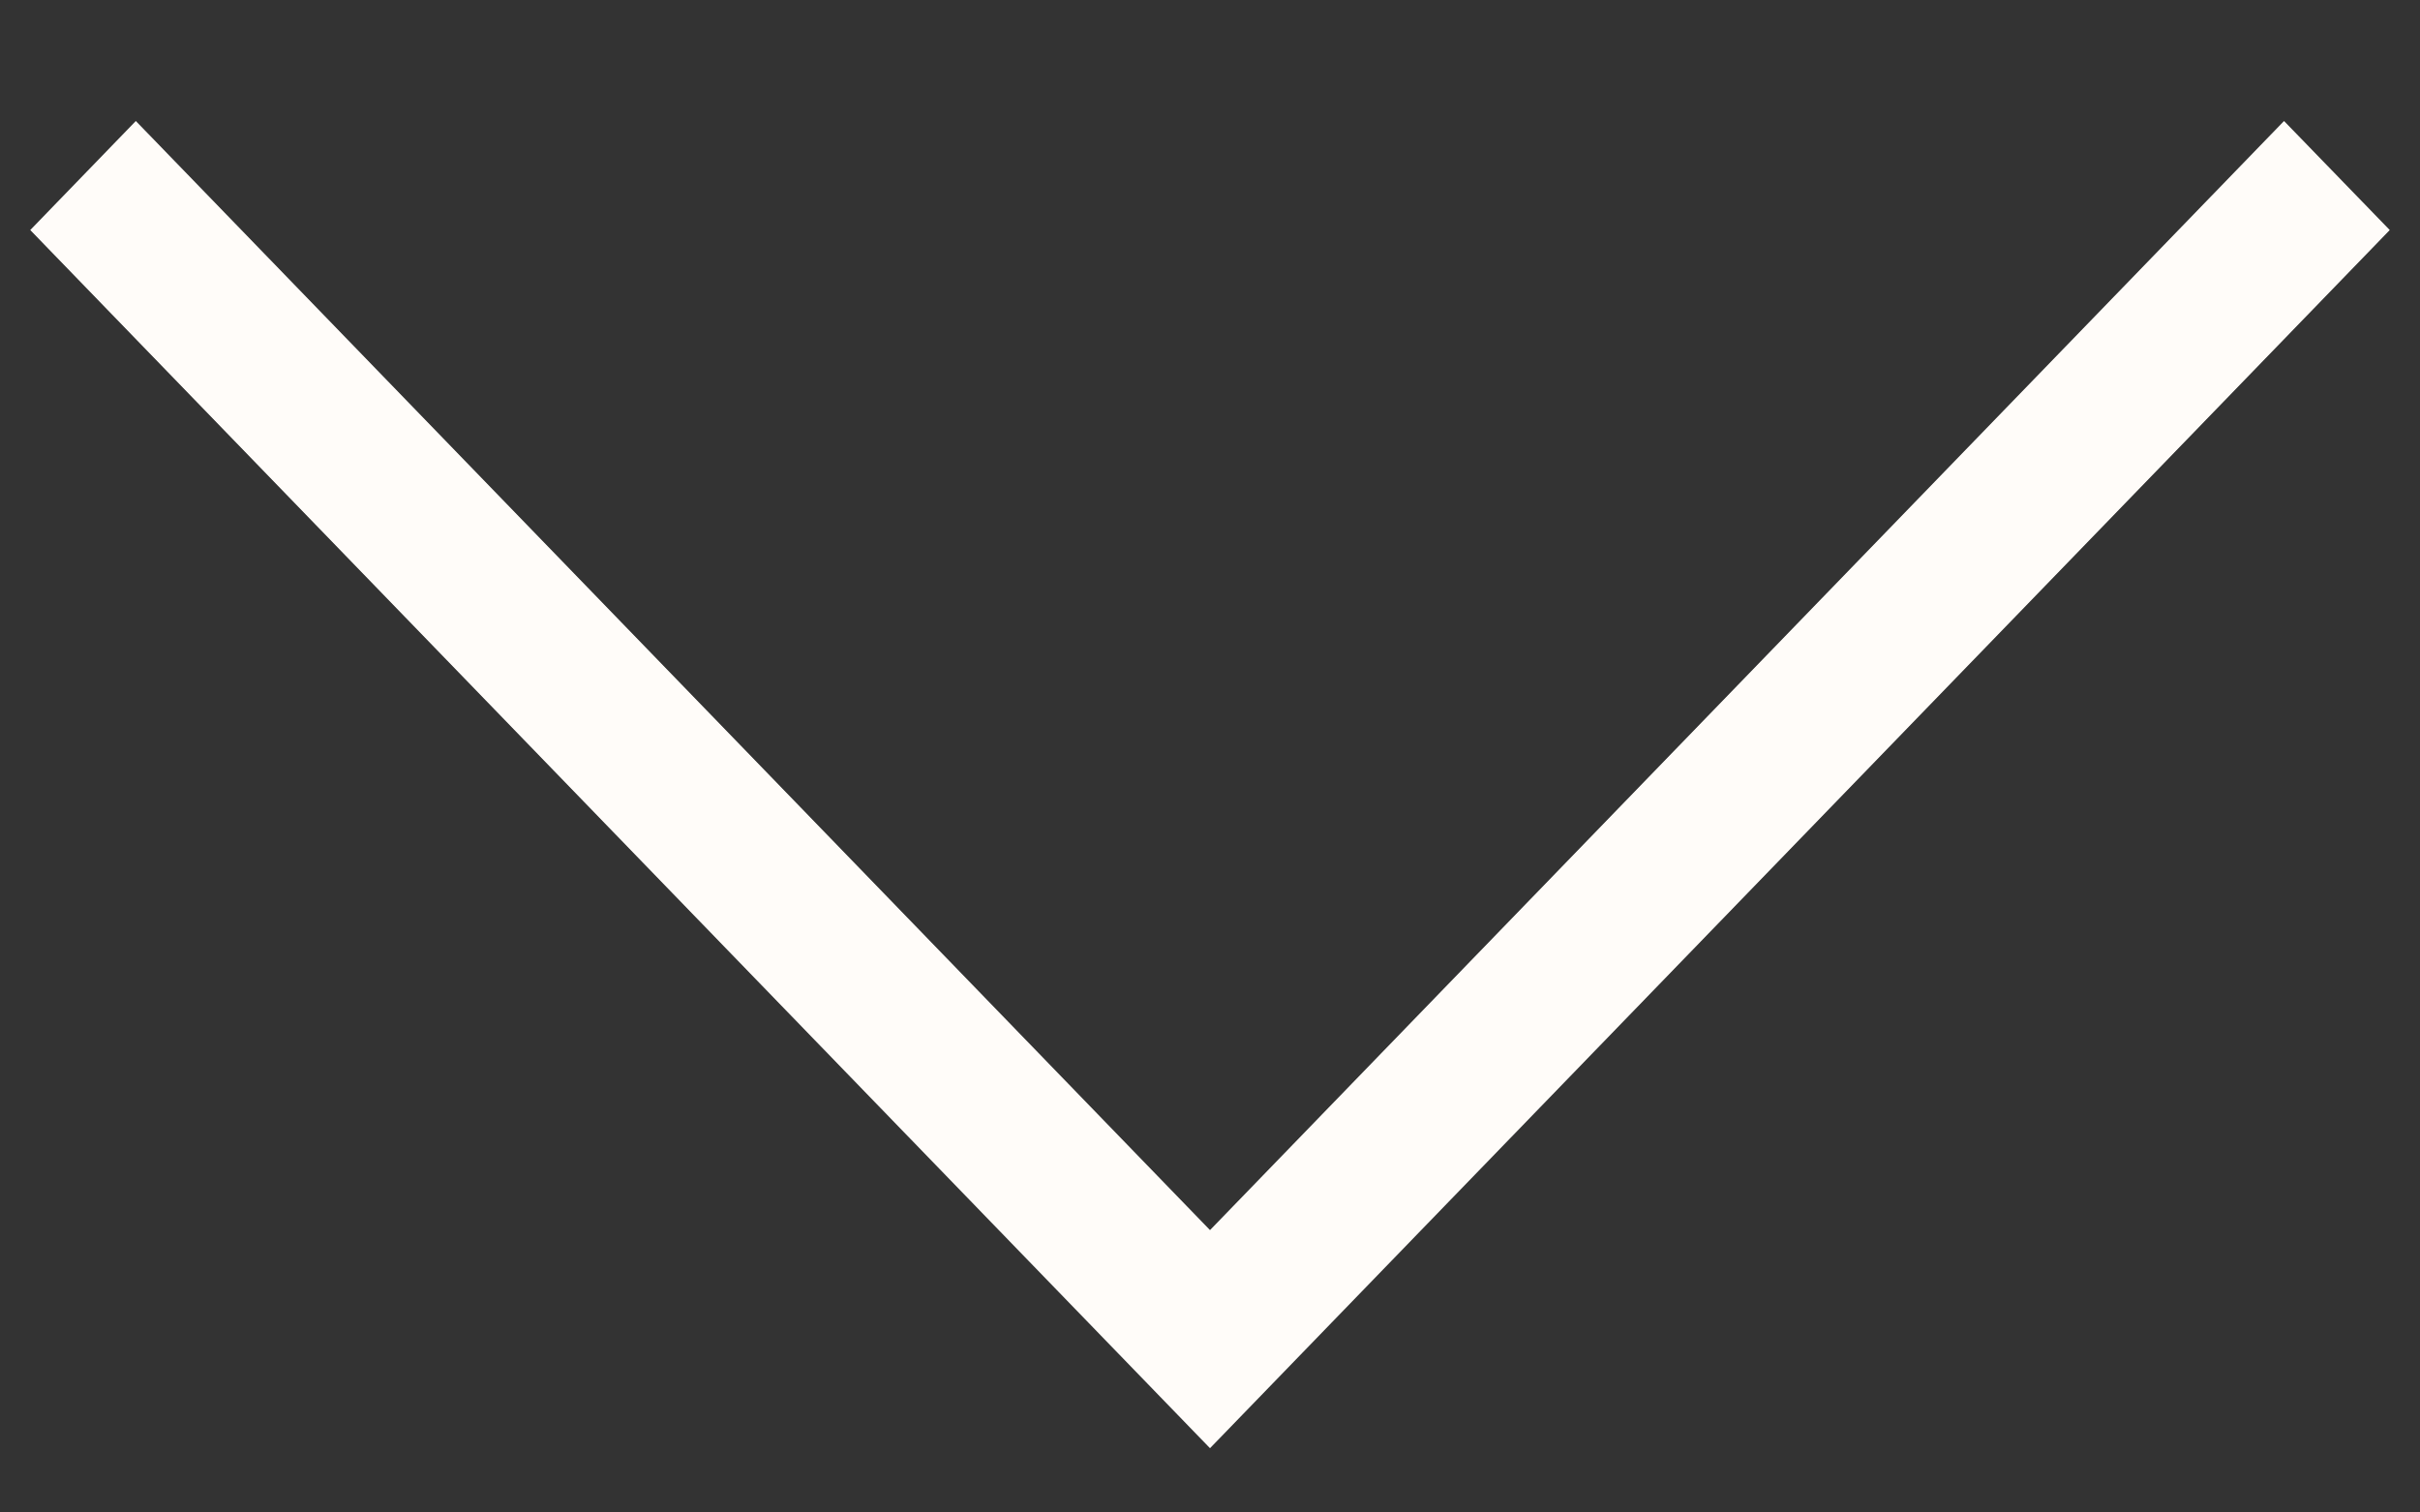 <svg width="16" height="10" viewBox="0 0 16 10" fill="none" xmlns="http://www.w3.org/2000/svg">
<rect x="0" y="0" width="16" height="10" fill="#333333" stroke="none"/>
<path d="M8 8.133L15.101 0.8L15.8 1.521L8 9.575L0.2 1.521L0.898 0.8L8 8.133Z" fill="#FFFCF9"/>
</svg>
